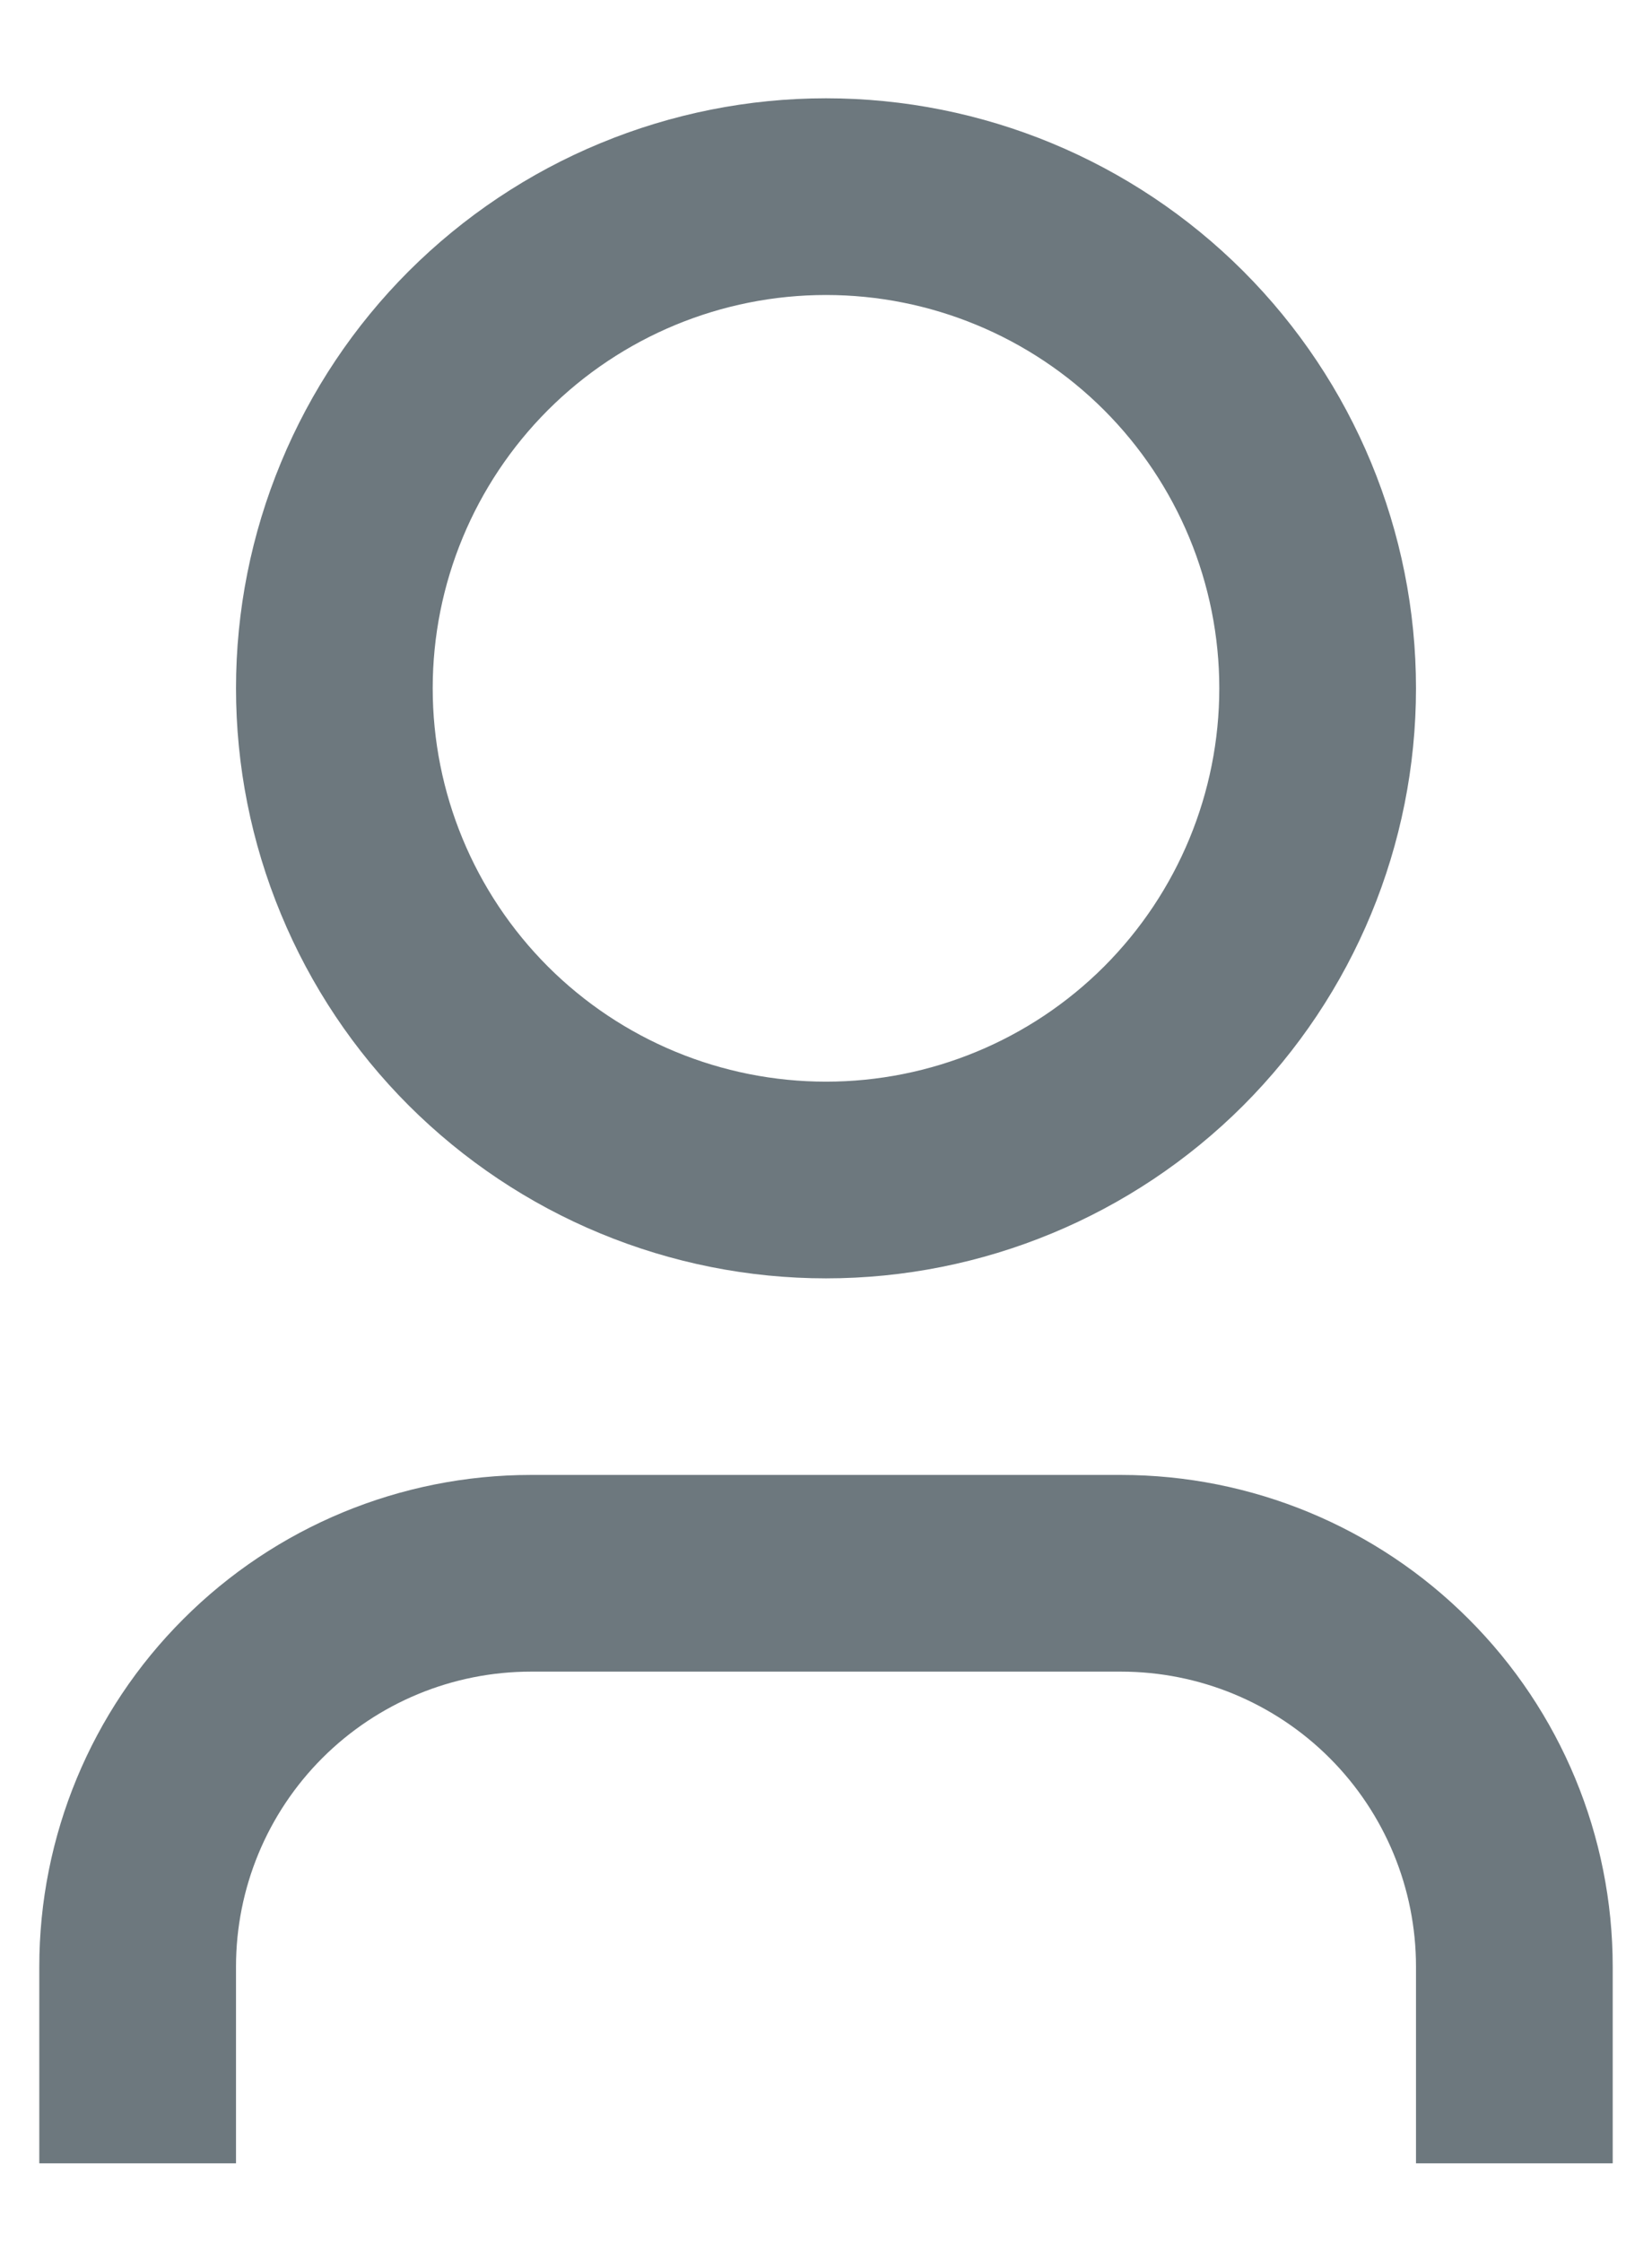 <svg width="14" height="19" viewBox="0 0 14 19" fill="none" xmlns="http://www.w3.org/2000/svg">
<path d="M13.667 18.334H12V16.667C12 16.004 11.737 15.368 11.268 14.899C10.799 14.43 10.163 14.167 9.5 14.167H4.5C3.837 14.167 3.201 14.43 2.732 14.899C2.263 15.368 2 16.004 2 16.667V18.334H0.333V16.667C0.333 15.562 0.772 14.502 1.554 13.721C2.335 12.939 3.395 12.5 4.5 12.5H9.5C10.605 12.5 11.665 12.939 12.446 13.721C13.228 14.502 13.667 15.562 13.667 16.667V18.334ZM7 10.834C6.343 10.834 5.693 10.704 5.087 10.453C4.48 10.202 3.929 9.833 3.464 9.369C3 8.905 2.632 8.354 2.381 7.747C2.129 7.14 2 6.49 2 5.833C2 5.177 2.129 4.527 2.381 3.92C2.632 3.313 3 2.762 3.464 2.298C3.929 1.834 4.48 1.465 5.087 1.214C5.693 0.963 6.343 0.833 7 0.833C8.326 0.833 9.598 1.36 10.536 2.298C11.473 3.236 12 4.507 12 5.833C12 7.16 11.473 8.431 10.536 9.369C9.598 10.307 8.326 10.834 7 10.834ZM7 9.167C7.884 9.167 8.732 8.816 9.357 8.191C9.982 7.565 10.333 6.718 10.333 5.833C10.333 4.949 9.982 4.102 9.357 3.476C8.732 2.851 7.884 2.5 7 2.5C6.116 2.5 5.268 2.851 4.643 3.476C4.018 4.102 3.667 4.949 3.667 5.833C3.667 6.718 4.018 7.565 4.643 8.191C5.268 8.816 6.116 9.167 7 9.167Z" fill="#6D787E"/>
</svg>
